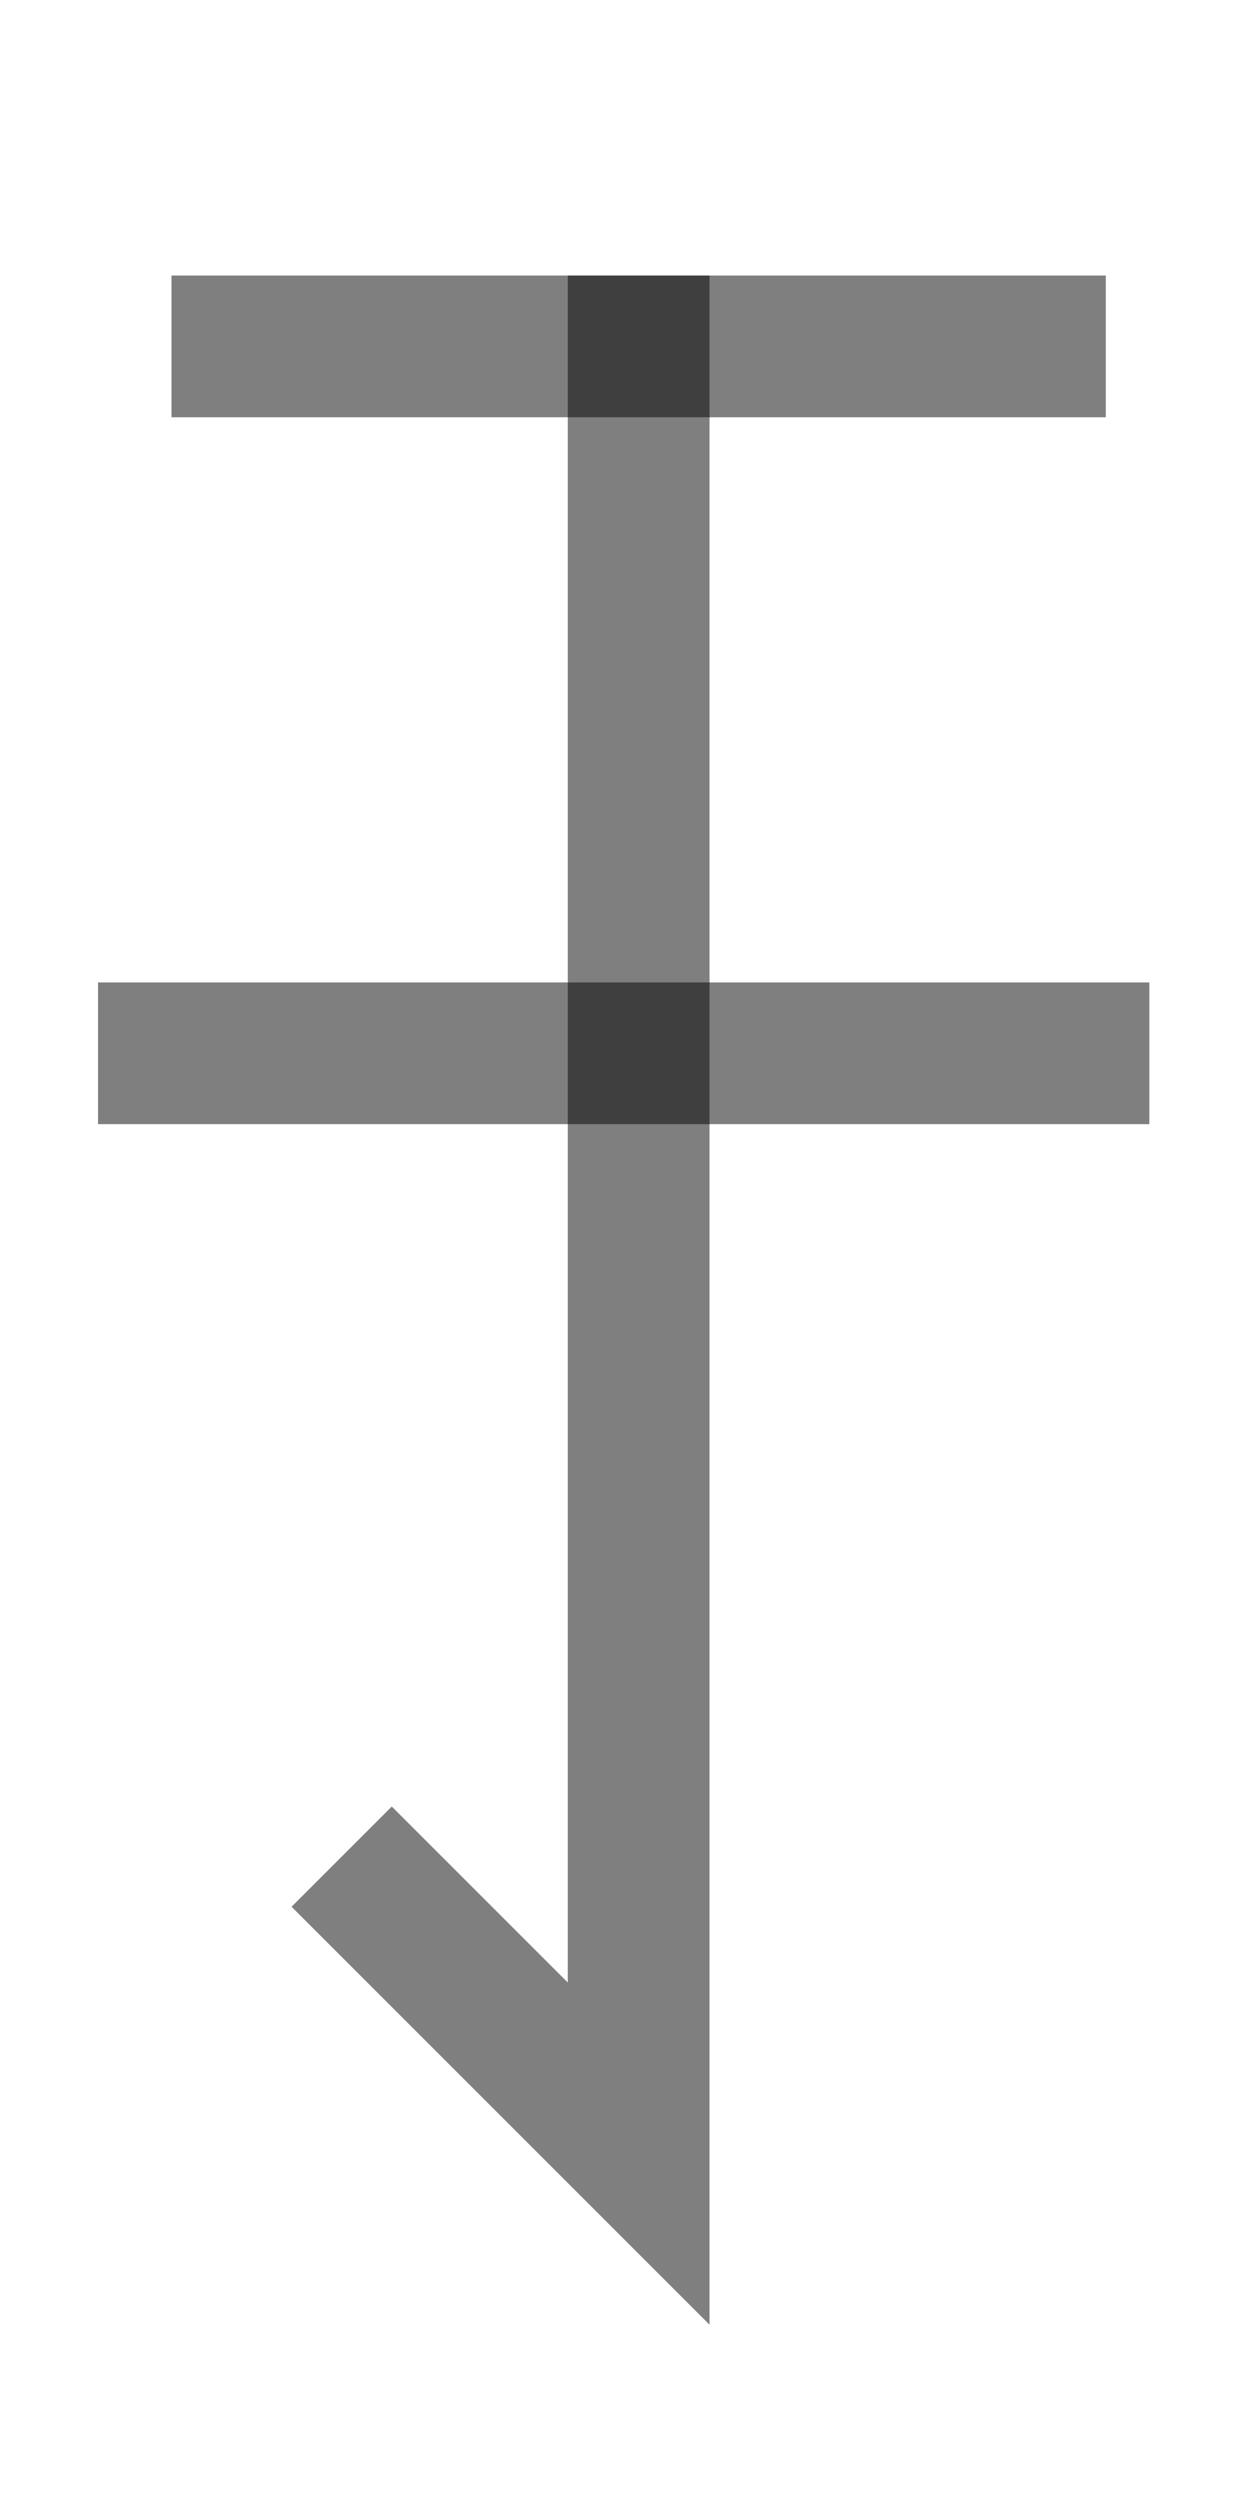 <?xml version="1.0" encoding="UTF-8" standalone="no"?>
<!-- Created with Inkscape (http://www.inkscape.org/) -->

<svg
   width="500"
   height="1000"
   viewBox="0 0 132.292 264.583"
   version="1.1"
   id="svg5"
   sodipodi:docname="ｏ.svg"
   inkscape:version="1.3 (0e150ed6c4, 2023-07-21)"
   xml:space="preserve"
   xmlns:inkscape="http://www.inkscape.org/namespaces/inkscape"
   xmlns:sodipodi="http://sodipodi.sourceforge.net/DTD/sodipodi-0.dtd"
   xmlns="http://www.w3.org/2000/svg"
   xmlns:svg="http://www.w3.org/2000/svg"><sodipodi:namedview
     id="namedview2654"
     pagecolor="#ffffff"
     bordercolor="#000000"
     borderopacity="0.25"
     inkscape:showpageshadow="2"
     inkscape:pageopacity="0.0"
     inkscape:pagecheckerboard="0"
     inkscape:deskcolor="#d1d1d1"
     showgrid="false"
     inkscape:zoom="0.472"
     inkscape:cx="600.63559"
     inkscape:cy="590.04237"
     inkscape:window-width="1920"
     inkscape:window-height="1009"
     inkscape:window-x="-8"
     inkscape:window-y="-8"
     inkscape:window-maximized="1"
     inkscape:current-layer="svg5" /><defs
     id="defs2" /><path
     style="fill:none;stroke:#000000;stroke-width:15;stroke-linecap:square;stroke-linejoin:miter;stroke-opacity:0.5;paint-order:fill markers stroke"
     d="M 67.591,36.661 67.591,227.924 41.465,201.797"
     id="path2783"
     sodipodi:nodetypes="ccc" /><path
     style="fill:none;stroke:#000000;stroke-width:15;stroke-linecap:square;stroke-linejoin:miter;stroke-opacity:0.5;paint-order:fill markers stroke"
     d="M 114.14,111.474 H 17.875"
     id="path2789"
     inkscape:transform-center-x="51.031992"
     inkscape:transform-center-y="3.3196108" /><path
     style="fill:none;stroke:#000000;stroke-width:15;stroke-linecap:square;stroke-linejoin:miter;stroke-opacity:0.5;paint-order:fill markers stroke"
     d="M 109.531,36.661 H 25.651"
     id="path1"
     inkscape:transform-center-x="44.466765"
     inkscape:transform-center-y="2.8925449" /></svg>
